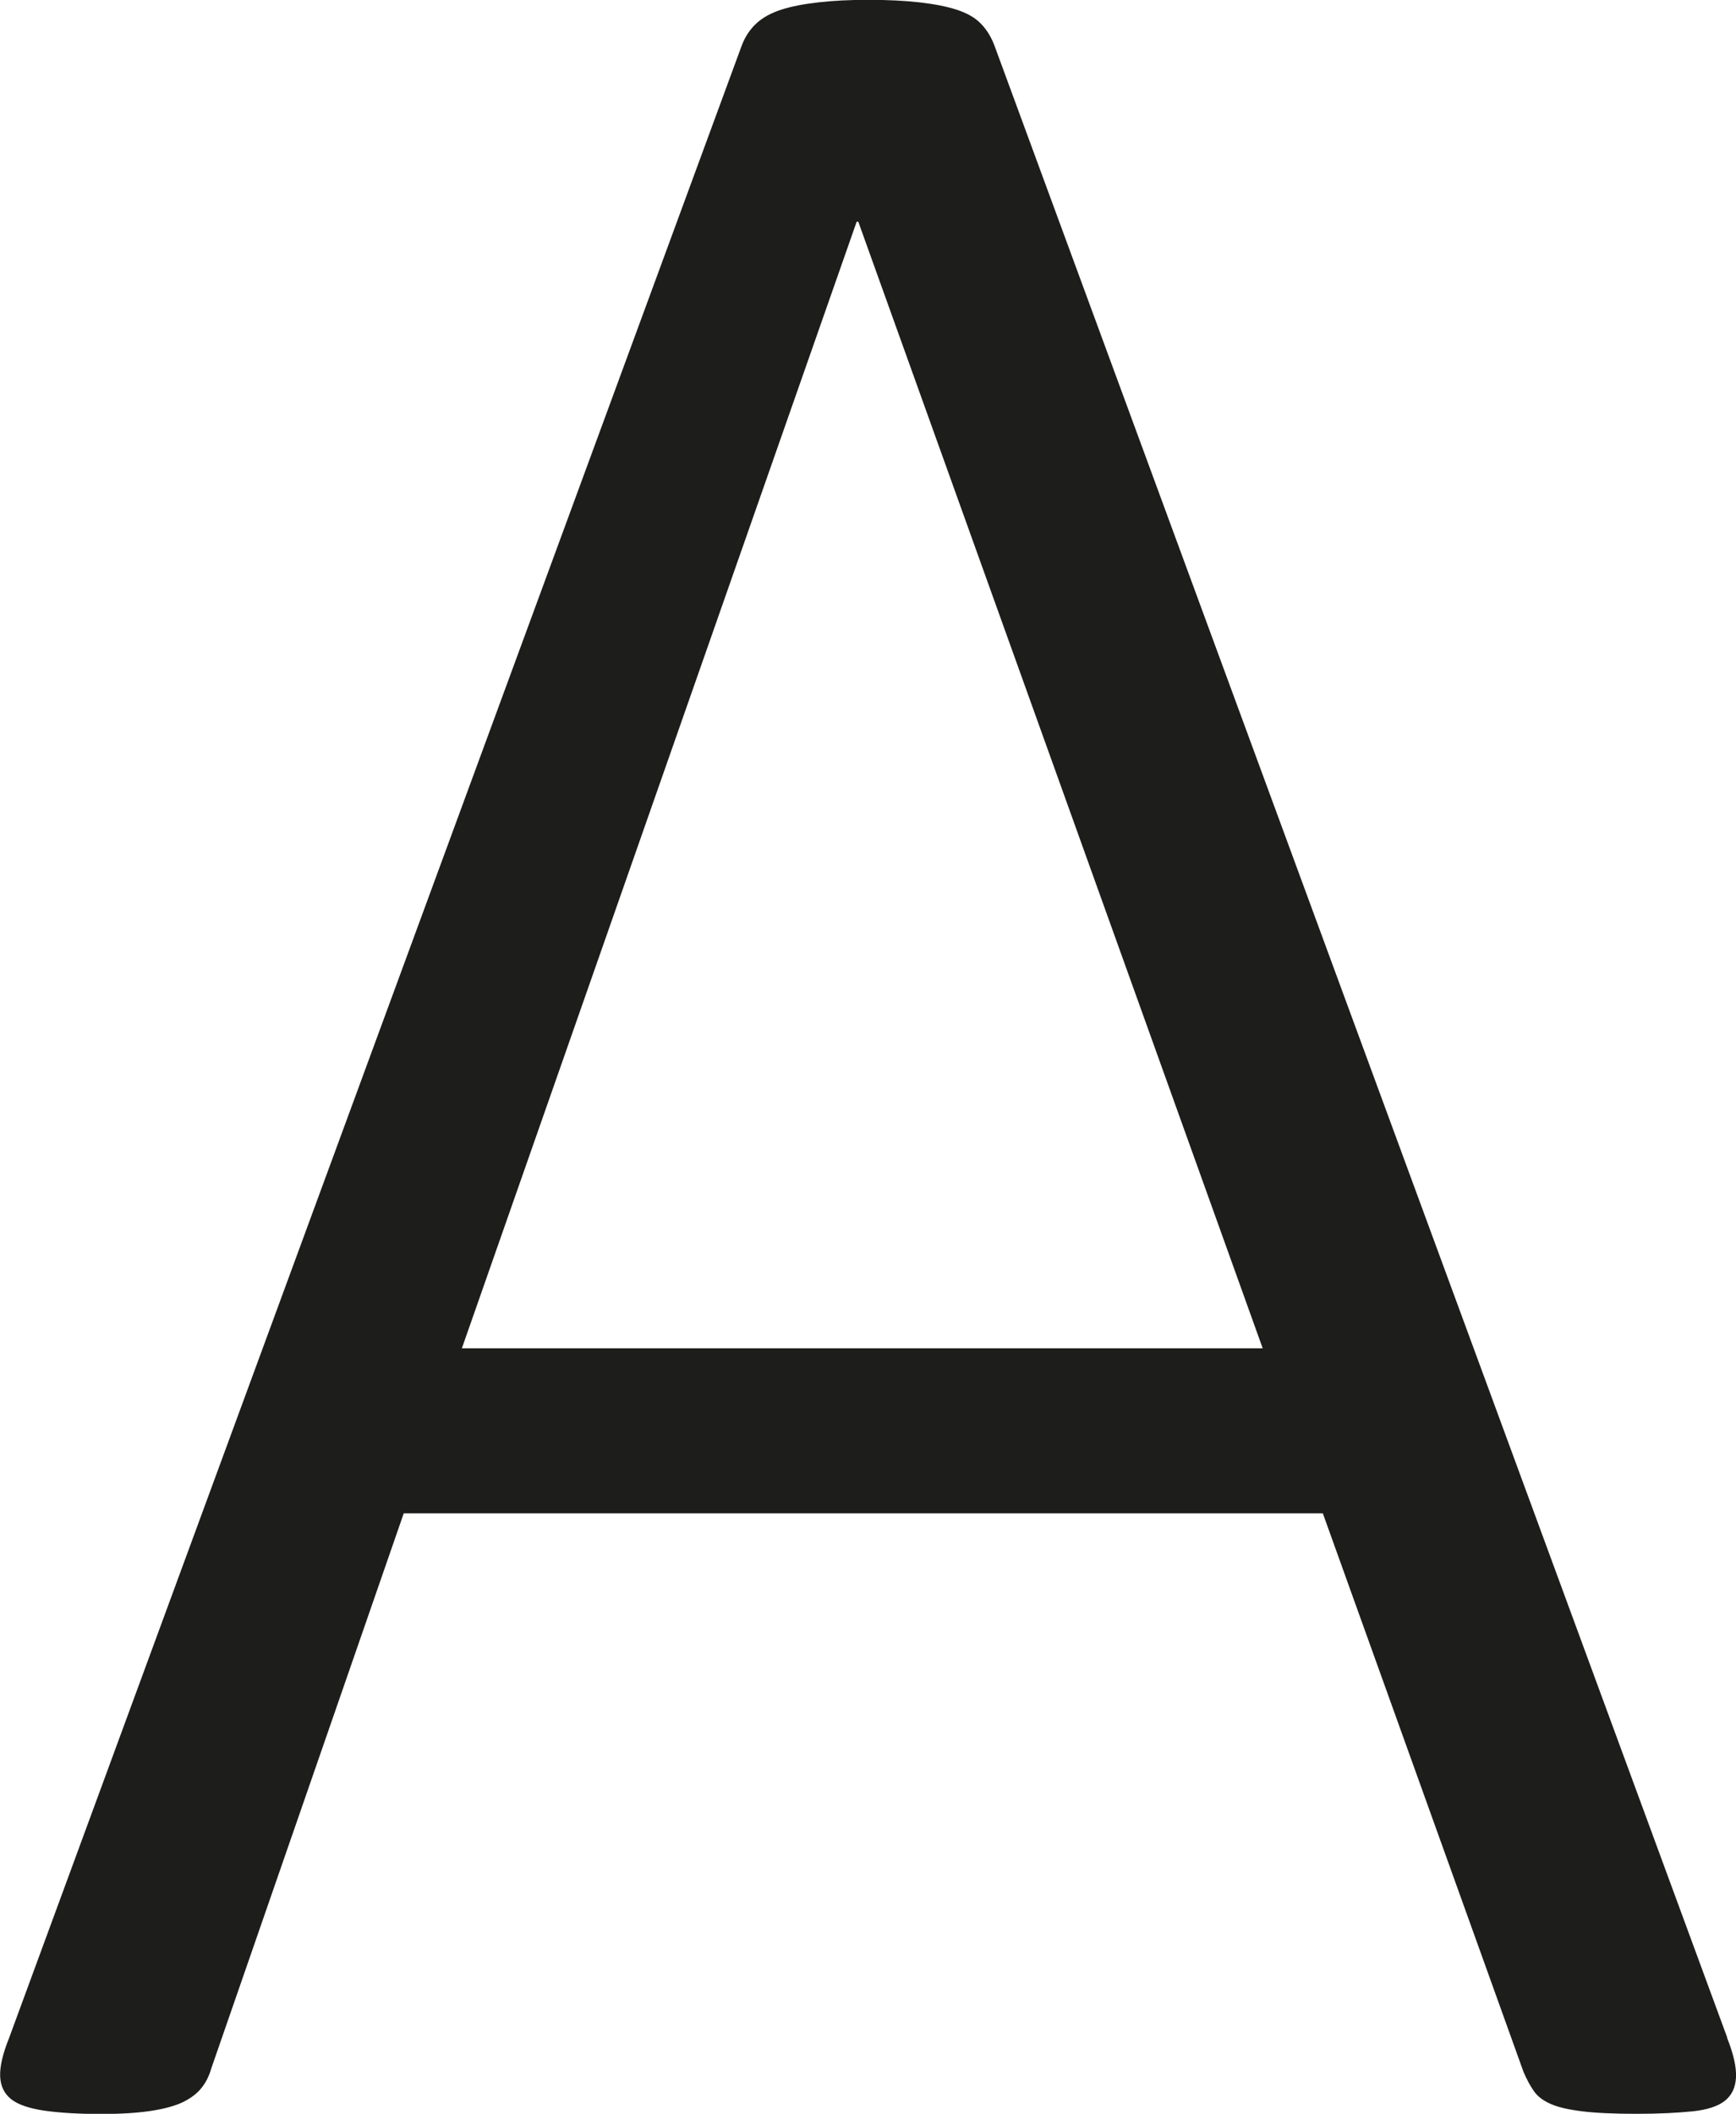 <?xml version="1.0" encoding="UTF-8"?>
<svg id="Livello_2" data-name="Livello 2" xmlns="http://www.w3.org/2000/svg" viewBox="0 0 104.79 127.54">
  <defs>
    <style>
      .cls-1 {
        fill: #1d1d1b;
      }
    </style>
  </defs>
  <g id="Livello_1-2" data-name="Livello 1">
    <path class="cls-1" d="M104.25,122.95c.39,.98,.57,1.77,.54,2.39-.03,.62-.26,1.09-.68,1.42-.42,.33-1.07,.54-1.95,.63s-2,.15-3.37,.15-2.46-.05-3.27-.15c-.81-.1-1.45-.24-1.9-.44-.46-.2-.8-.45-1.03-.78-.23-.33-.44-.72-.63-1.17l-12.11-33.69H24.37l-11.62,33.5c-.13,.46-.33,.85-.59,1.17-.26,.33-.62,.6-1.07,.83-.46,.23-1.09,.41-1.9,.54-.81,.13-1.84,.2-3.08,.2-1.37,0-2.51-.07-3.42-.2-.91-.13-1.58-.36-2-.68-.42-.33-.65-.78-.68-1.37-.03-.59,.15-1.37,.54-2.34L44.78,2.73c.2-.52,.49-.96,.88-1.32,.39-.36,.89-.63,1.51-.83,.62-.2,1.37-.34,2.25-.44s1.87-.15,2.98-.15c1.17,0,2.2,.05,3.08,.15s1.63,.24,2.25,.44c.62,.2,1.11,.47,1.46,.83,.36,.36,.63,.8,.83,1.32l44.24,120.21ZM51.81,13.38h-.1L27.88,81.35h48.34L51.81,13.38Z"/>
  </g>
</svg>